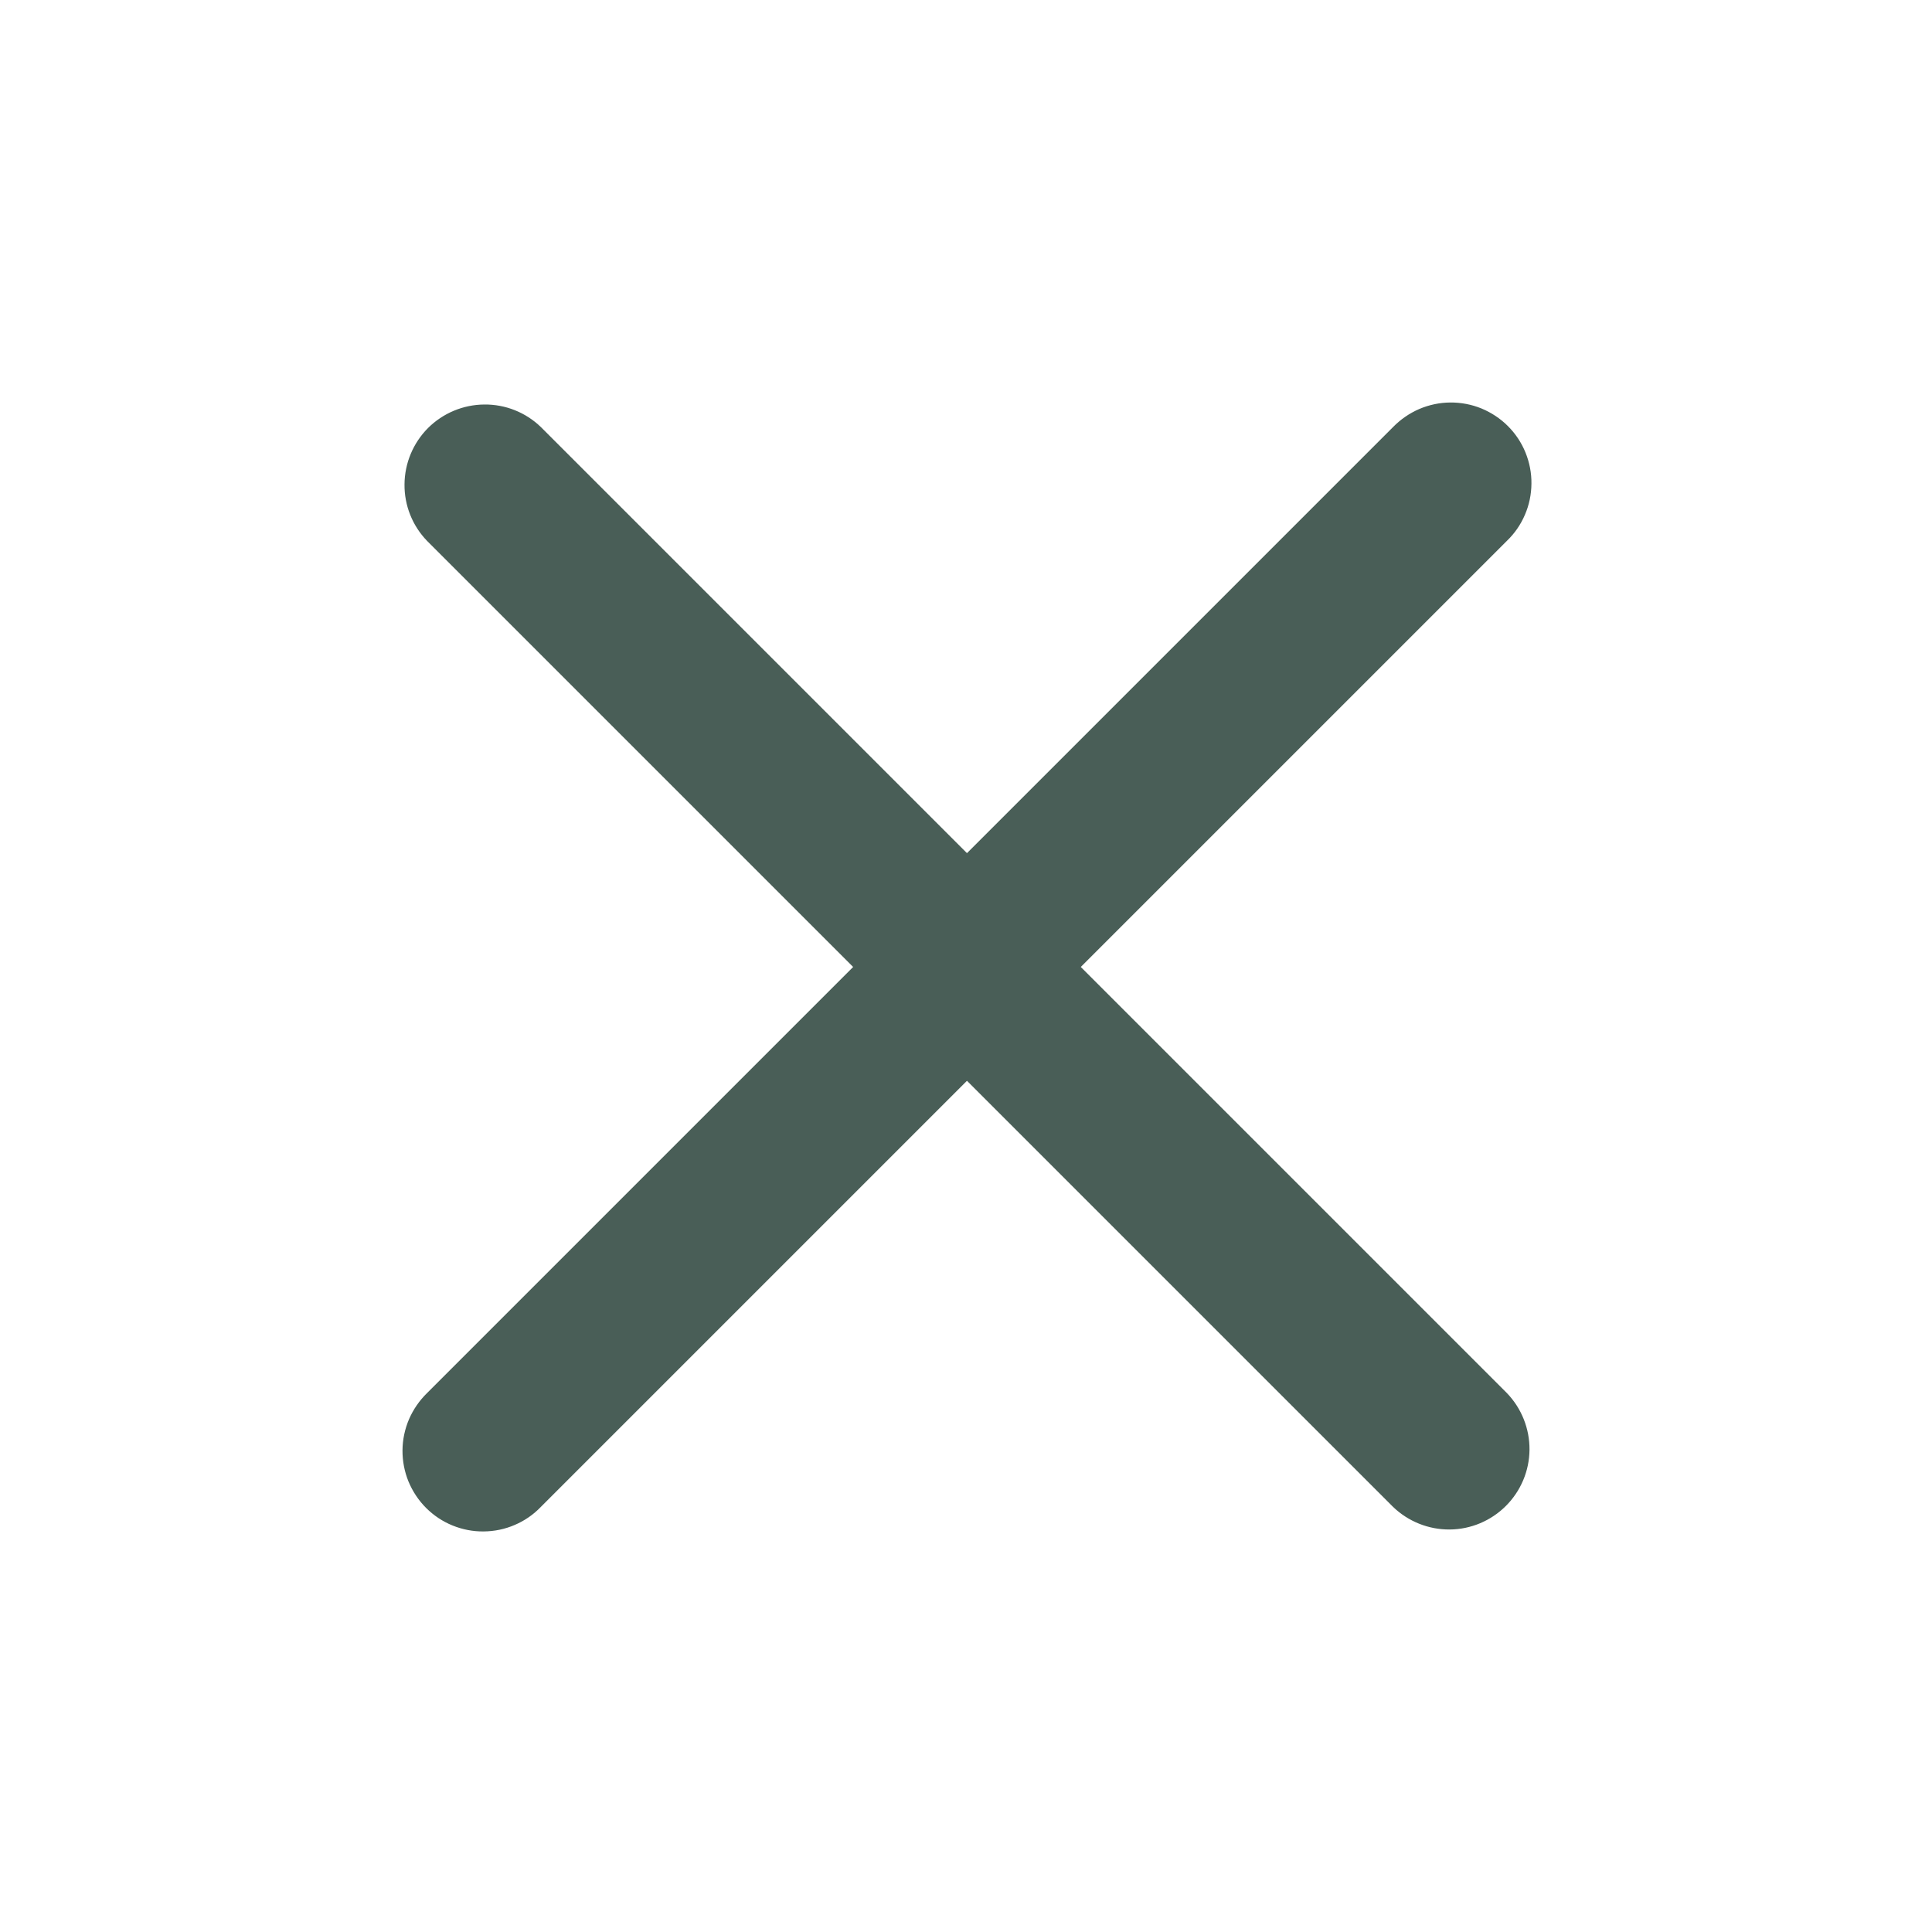 <svg width="24" height="24" viewBox="0 0 24 24" fill="none" xmlns="http://www.w3.org/2000/svg">
<path d="M13.426 12.012L18.719 6.719C18.815 6.627 18.891 6.517 18.943 6.395C18.996 6.273 19.023 6.141 19.024 6.009C19.026 5.876 19 5.744 18.95 5.621C18.9 5.498 18.826 5.387 18.732 5.293C18.638 5.199 18.526 5.125 18.403 5.074C18.28 5.024 18.149 4.999 18.016 5C17.883 5.001 17.752 5.029 17.63 5.081C17.508 5.134 17.398 5.21 17.305 5.305L12.012 10.598L6.719 5.305C6.531 5.123 6.278 5.022 6.016 5.025C5.754 5.027 5.503 5.132 5.317 5.317C5.132 5.503 5.027 5.754 5.025 6.016C5.022 6.278 5.123 6.531 5.305 6.719L10.598 12.012L5.305 17.305C5.21 17.398 5.134 17.508 5.081 17.63C5.029 17.752 5.001 17.883 5 18.016C4.999 18.149 5.024 18.28 5.074 18.403C5.125 18.526 5.199 18.638 5.293 18.732C5.387 18.826 5.498 18.9 5.621 18.95C5.744 19 5.876 19.026 6.009 19.024C6.141 19.023 6.273 18.996 6.395 18.943C6.517 18.891 6.627 18.815 6.719 18.719L12.012 13.426L17.305 18.719C17.494 18.901 17.747 19.002 18.009 19C18.271 18.998 18.522 18.892 18.707 18.707C18.892 18.522 18.998 18.271 19 18.009C19.002 17.747 18.901 17.494 18.719 17.305L13.426 12.012Z" fill="#495e57"/>
</svg>
